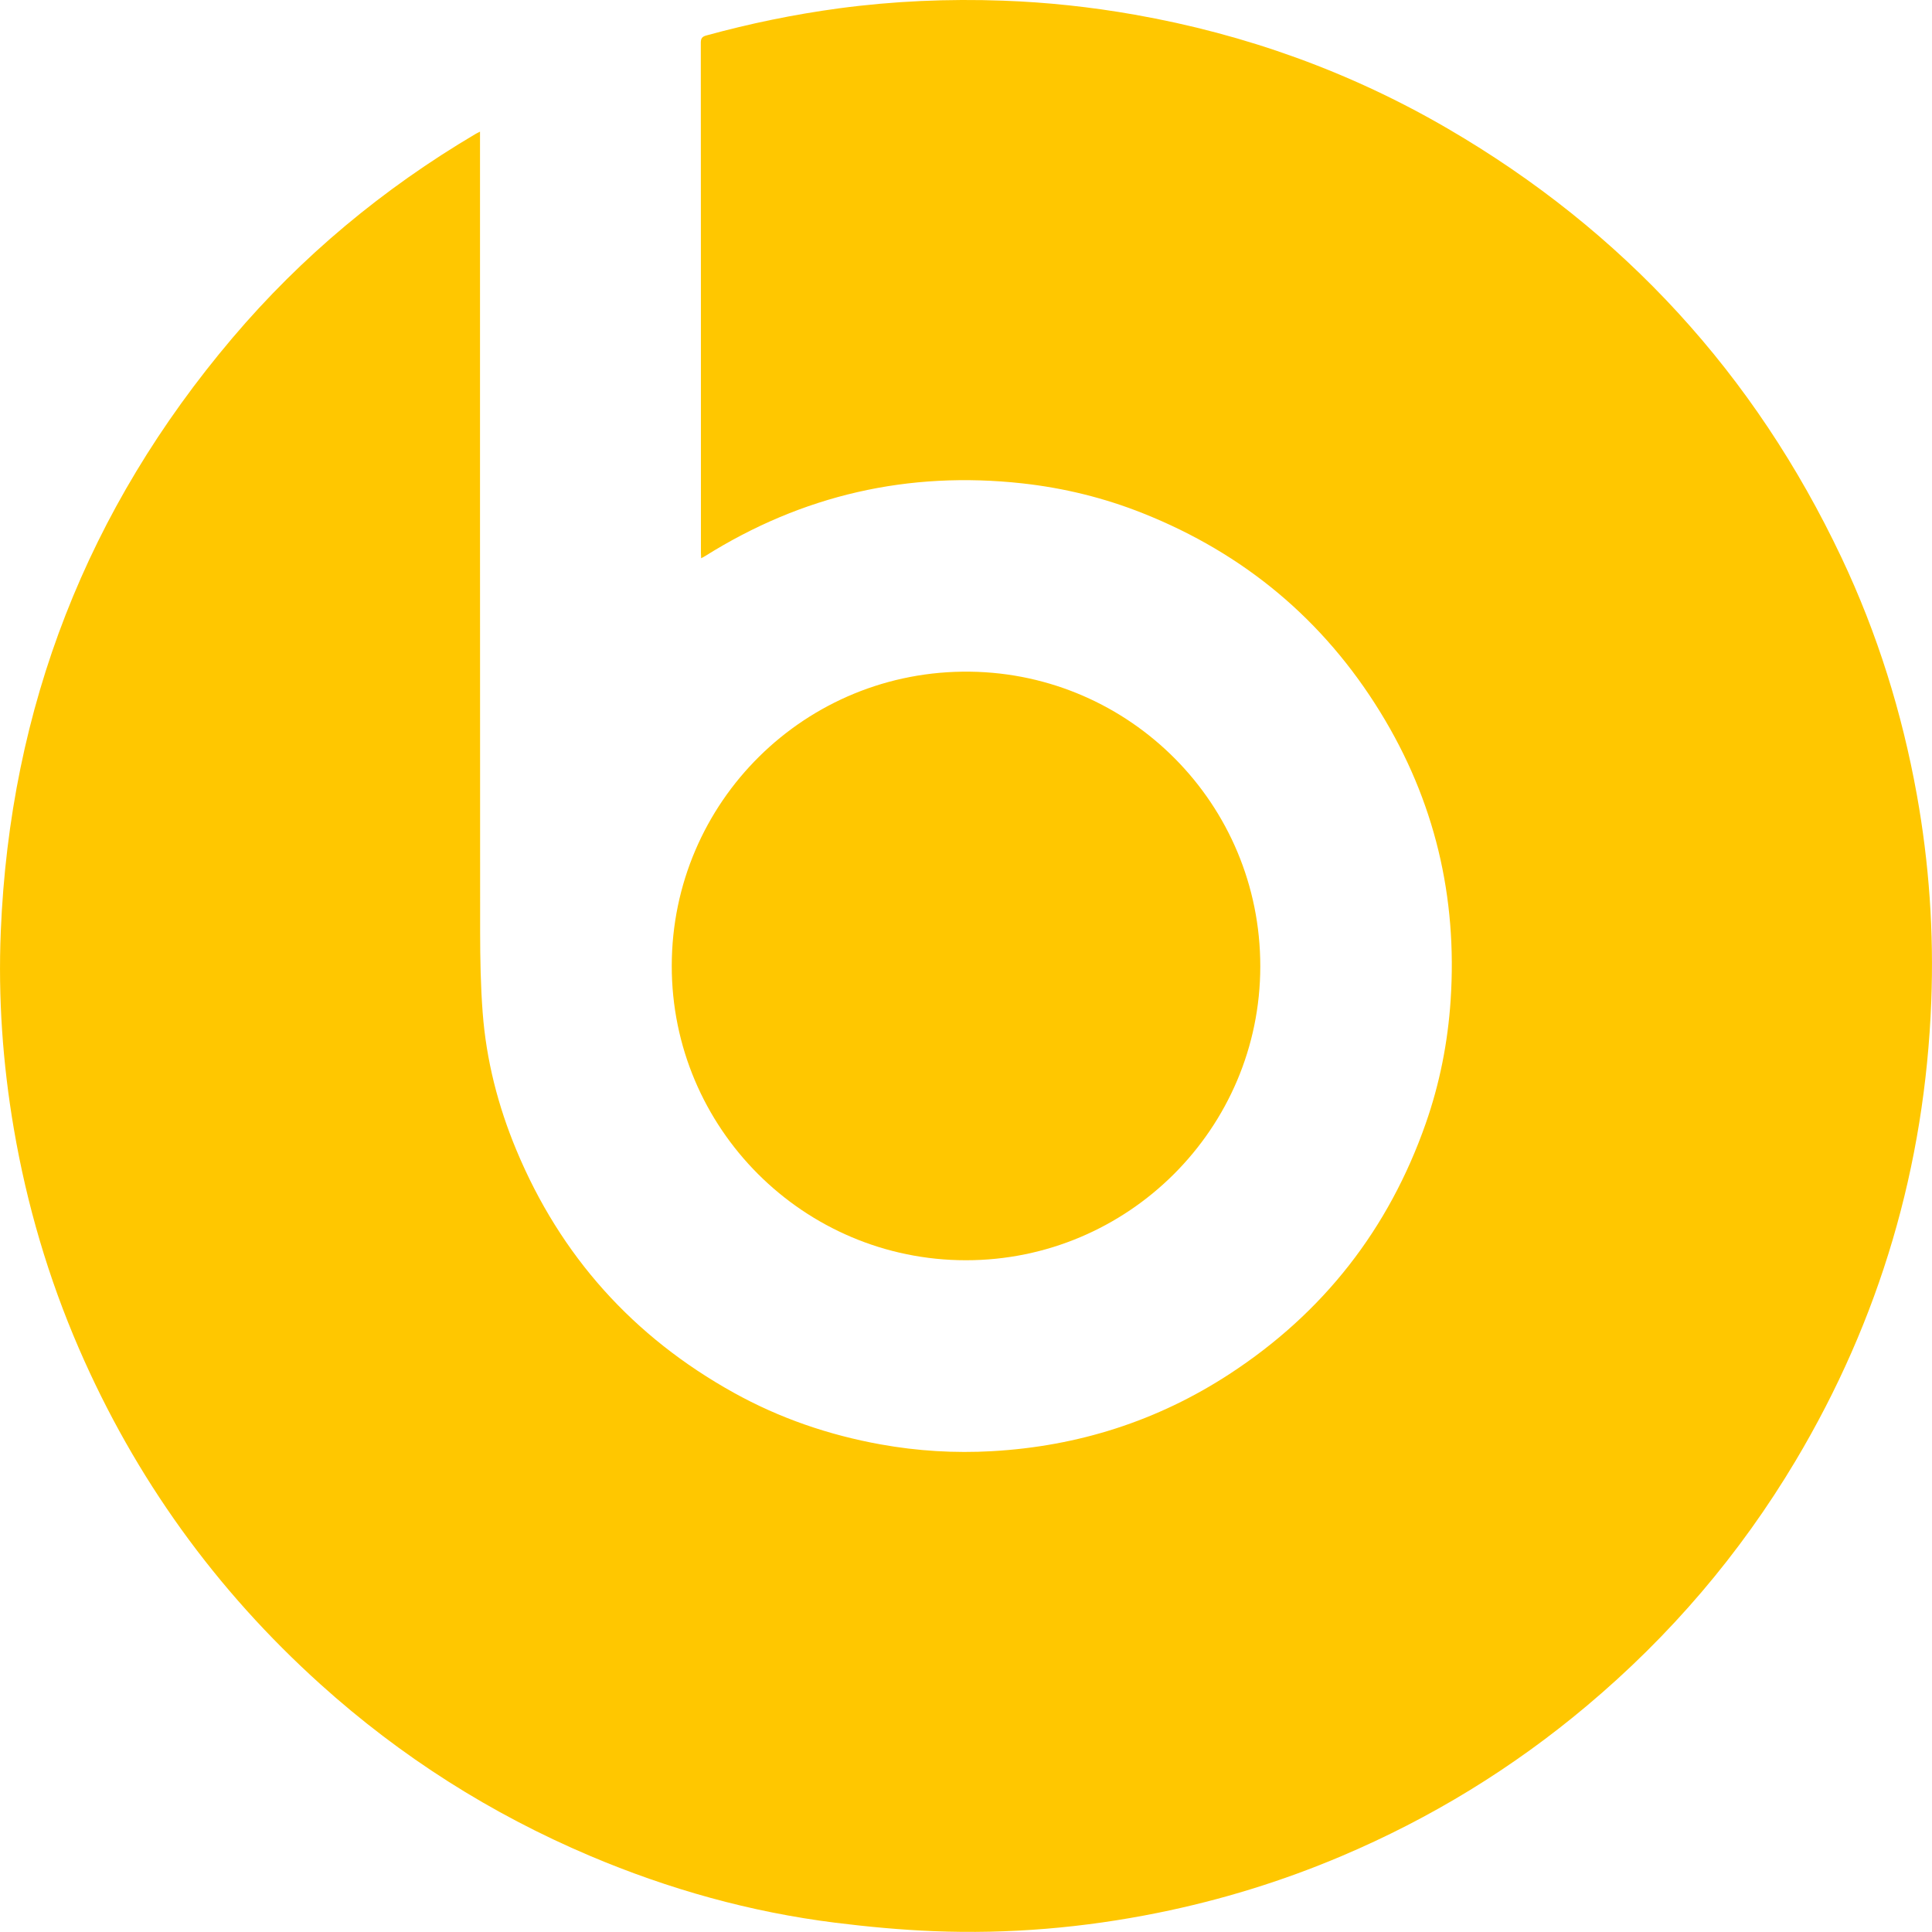 <?xml version="1.0" encoding="utf-8"?>
<svg width="49.868px" height="49.865px" viewBox="0 0 49.868 49.865" version="1.1" xmlns:xlink="http://www.w3.org/1999/xlink" xmlns="http://www.w3.org/2000/svg">
  <g id="logo-Copy" transform="translate(-2.4988308E-08 -1.4236447E-08)">
    <path d="M12.39 3.398C12.39 3.486 12.39 3.548 12.39 3.61C12.39 10.426 12.389 17.243 12.393 24.06C12.394 24.754 12.406 25.45 12.459 26.142C12.552 27.366 12.854 28.546 13.326 29.679C14.467 32.421 16.346 34.508 18.939 35.948C20.123 36.606 21.391 37.04 22.724 37.281C23.679 37.454 24.643 37.512 25.61 37.457C27.825 37.331 29.875 36.679 31.735 35.466C34.156 33.887 35.844 31.728 36.8 29C37.161 27.97 37.371 26.907 37.443 25.817C37.62 23.149 37.03 20.662 35.629 18.384C34.162 15.997 32.111 14.289 29.507 13.251C28.505 12.851 27.465 12.596 26.392 12.477C23.442 12.152 20.71 12.777 18.196 14.356C18.169 14.373 18.14 14.387 18.098 14.409C18.096 14.352 18.092 14.309 18.092 14.265C18.092 9.877 18.092 5.49 18.089 1.102C18.089 0.988 18.126 0.945 18.23 0.916C19.355 0.607 20.495 0.372 21.65 0.216C23.057 0.027 24.471 -0.034 25.889 0.017C27.03 0.058 28.163 0.18 29.289 0.379C32.157 0.885 34.858 1.856 37.373 3.322C41.902 5.962 45.292 9.656 47.534 14.397C48.457 16.348 49.094 18.392 49.477 20.515C49.794 22.28 49.918 24.061 49.849 25.851C49.685 30.098 48.523 34.055 46.346 37.707C44.908 40.119 43.107 42.225 40.957 44.031C39.041 45.642 36.928 46.934 34.624 47.91C33.095 48.558 31.515 49.044 29.888 49.373C27.974 49.76 26.039 49.925 24.088 49.846C23.245 49.812 22.401 49.733 21.564 49.629C19.372 49.355 17.262 48.764 15.229 47.903C12.665 46.816 10.345 45.342 8.276 43.478C5.569 41.039 3.485 38.149 2.036 34.804C1.247 32.982 0.692 31.092 0.357 29.135C0.069 27.45 -0.05 25.752 0.02 24.046C0.257 18.255 2.252 13.143 6 8.723C7.788 6.614 9.889 4.869 12.269 3.461C12.3 3.442 12.333 3.427 12.39 3.398" id="Group-3" fill="#FFC700" fill-rule="evenodd" stroke="none" />
    <path d="M24.932 32.529C20.741 32.528 17.335 29.12 17.339 24.926C17.344 20.702 20.789 17.28 25.044 17.337C29.168 17.393 32.532 20.749 32.53 24.944C32.528 29.129 29.118 32.53 24.932 32.529" id="Fill-4" fill="#FFC700" fill-rule="evenodd" stroke="none" />
  </g>
</svg>